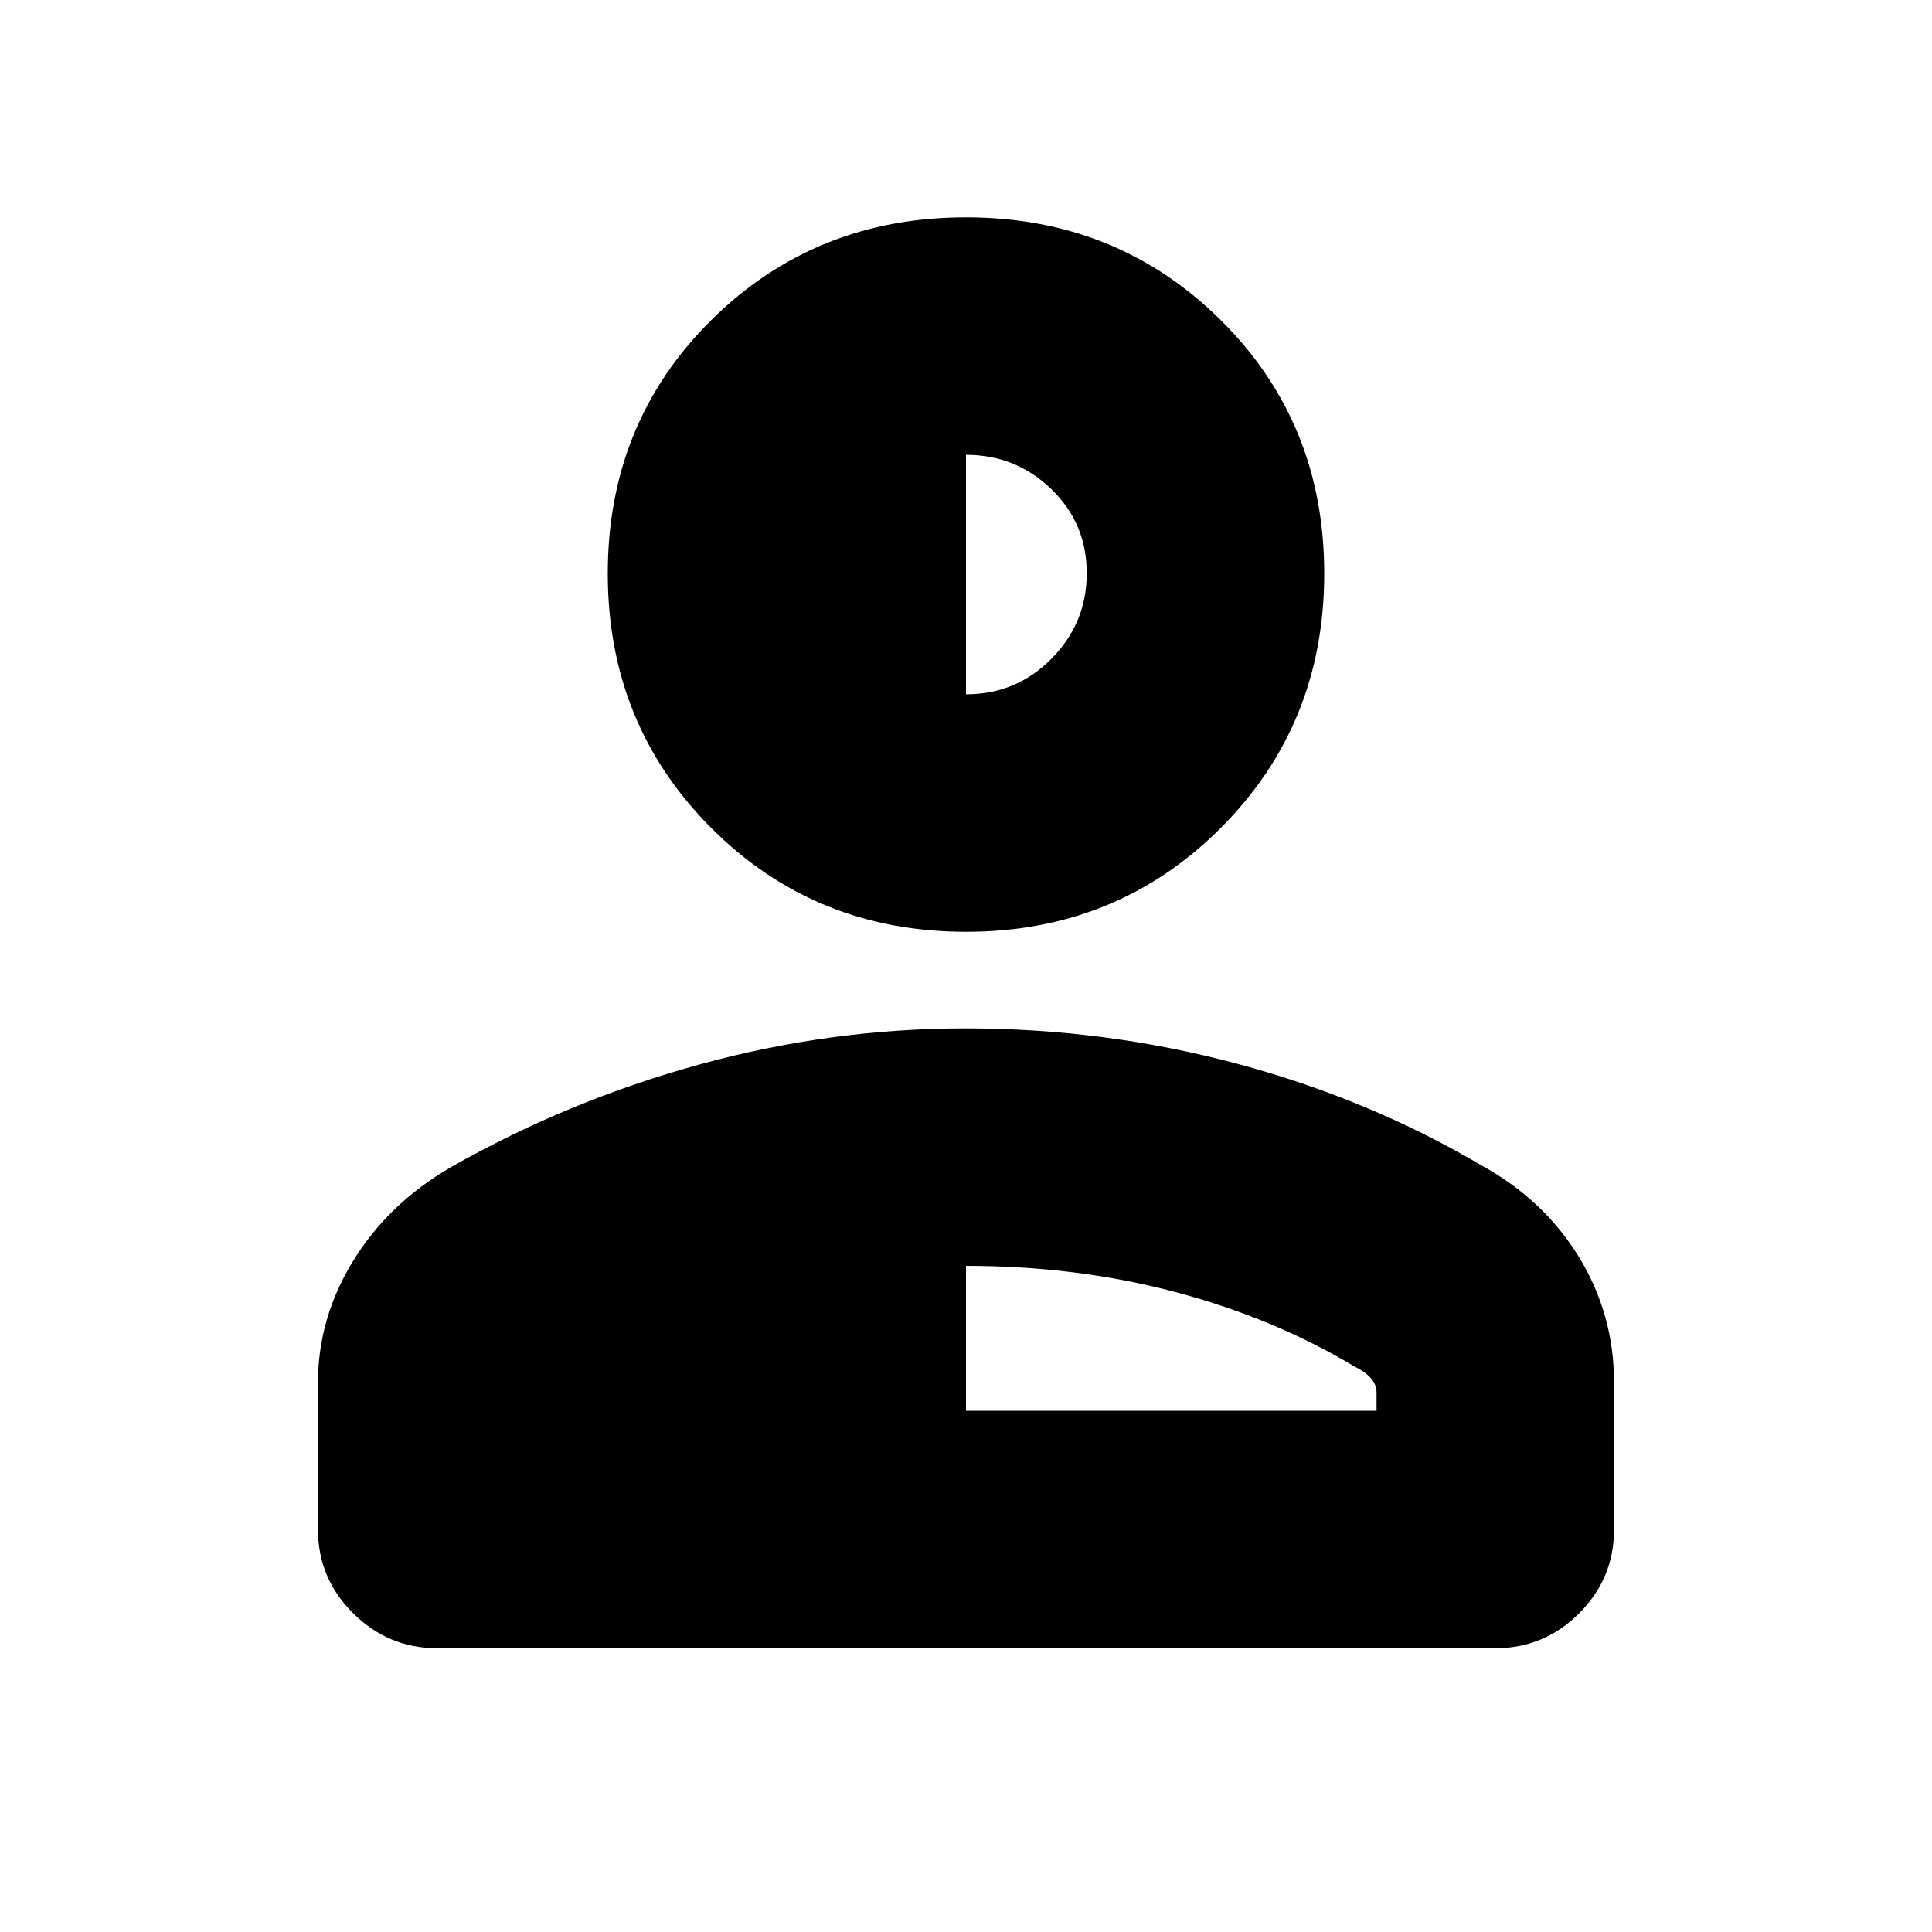 <svg xmlns="http://www.w3.org/2000/svg" height="20" viewBox="0 96 960 960" width="20"><path d="M480 559q-75 0-126.5-51.5T302 381q0-75 51.5-126T480 204q75 0 126.5 51T658 381q0 75-51.5 126.5T480 559ZM158 856v-73q0-32 17.5-60.5T224 676q58-33 123.292-51 65.293-18 132.5-18Q549 607 614.5 624.5T736 675q31 17 48.5 45.5T802 783v73q0 24.3-17.344 41.65Q767.311 915 743.019 915H217.292Q193 915 175.5 897.65T158 856Zm322-59h204v-9q0-4.177-3.025-7.412Q677.95 777.353 673 775q-40-24-89-37t-104-13v72Zm0-356q25 0 42.5-17.712 17.5-17.713 17.5-42.5Q540 356 522.35 339 504.7 322 480 322v119Z"/></svg>